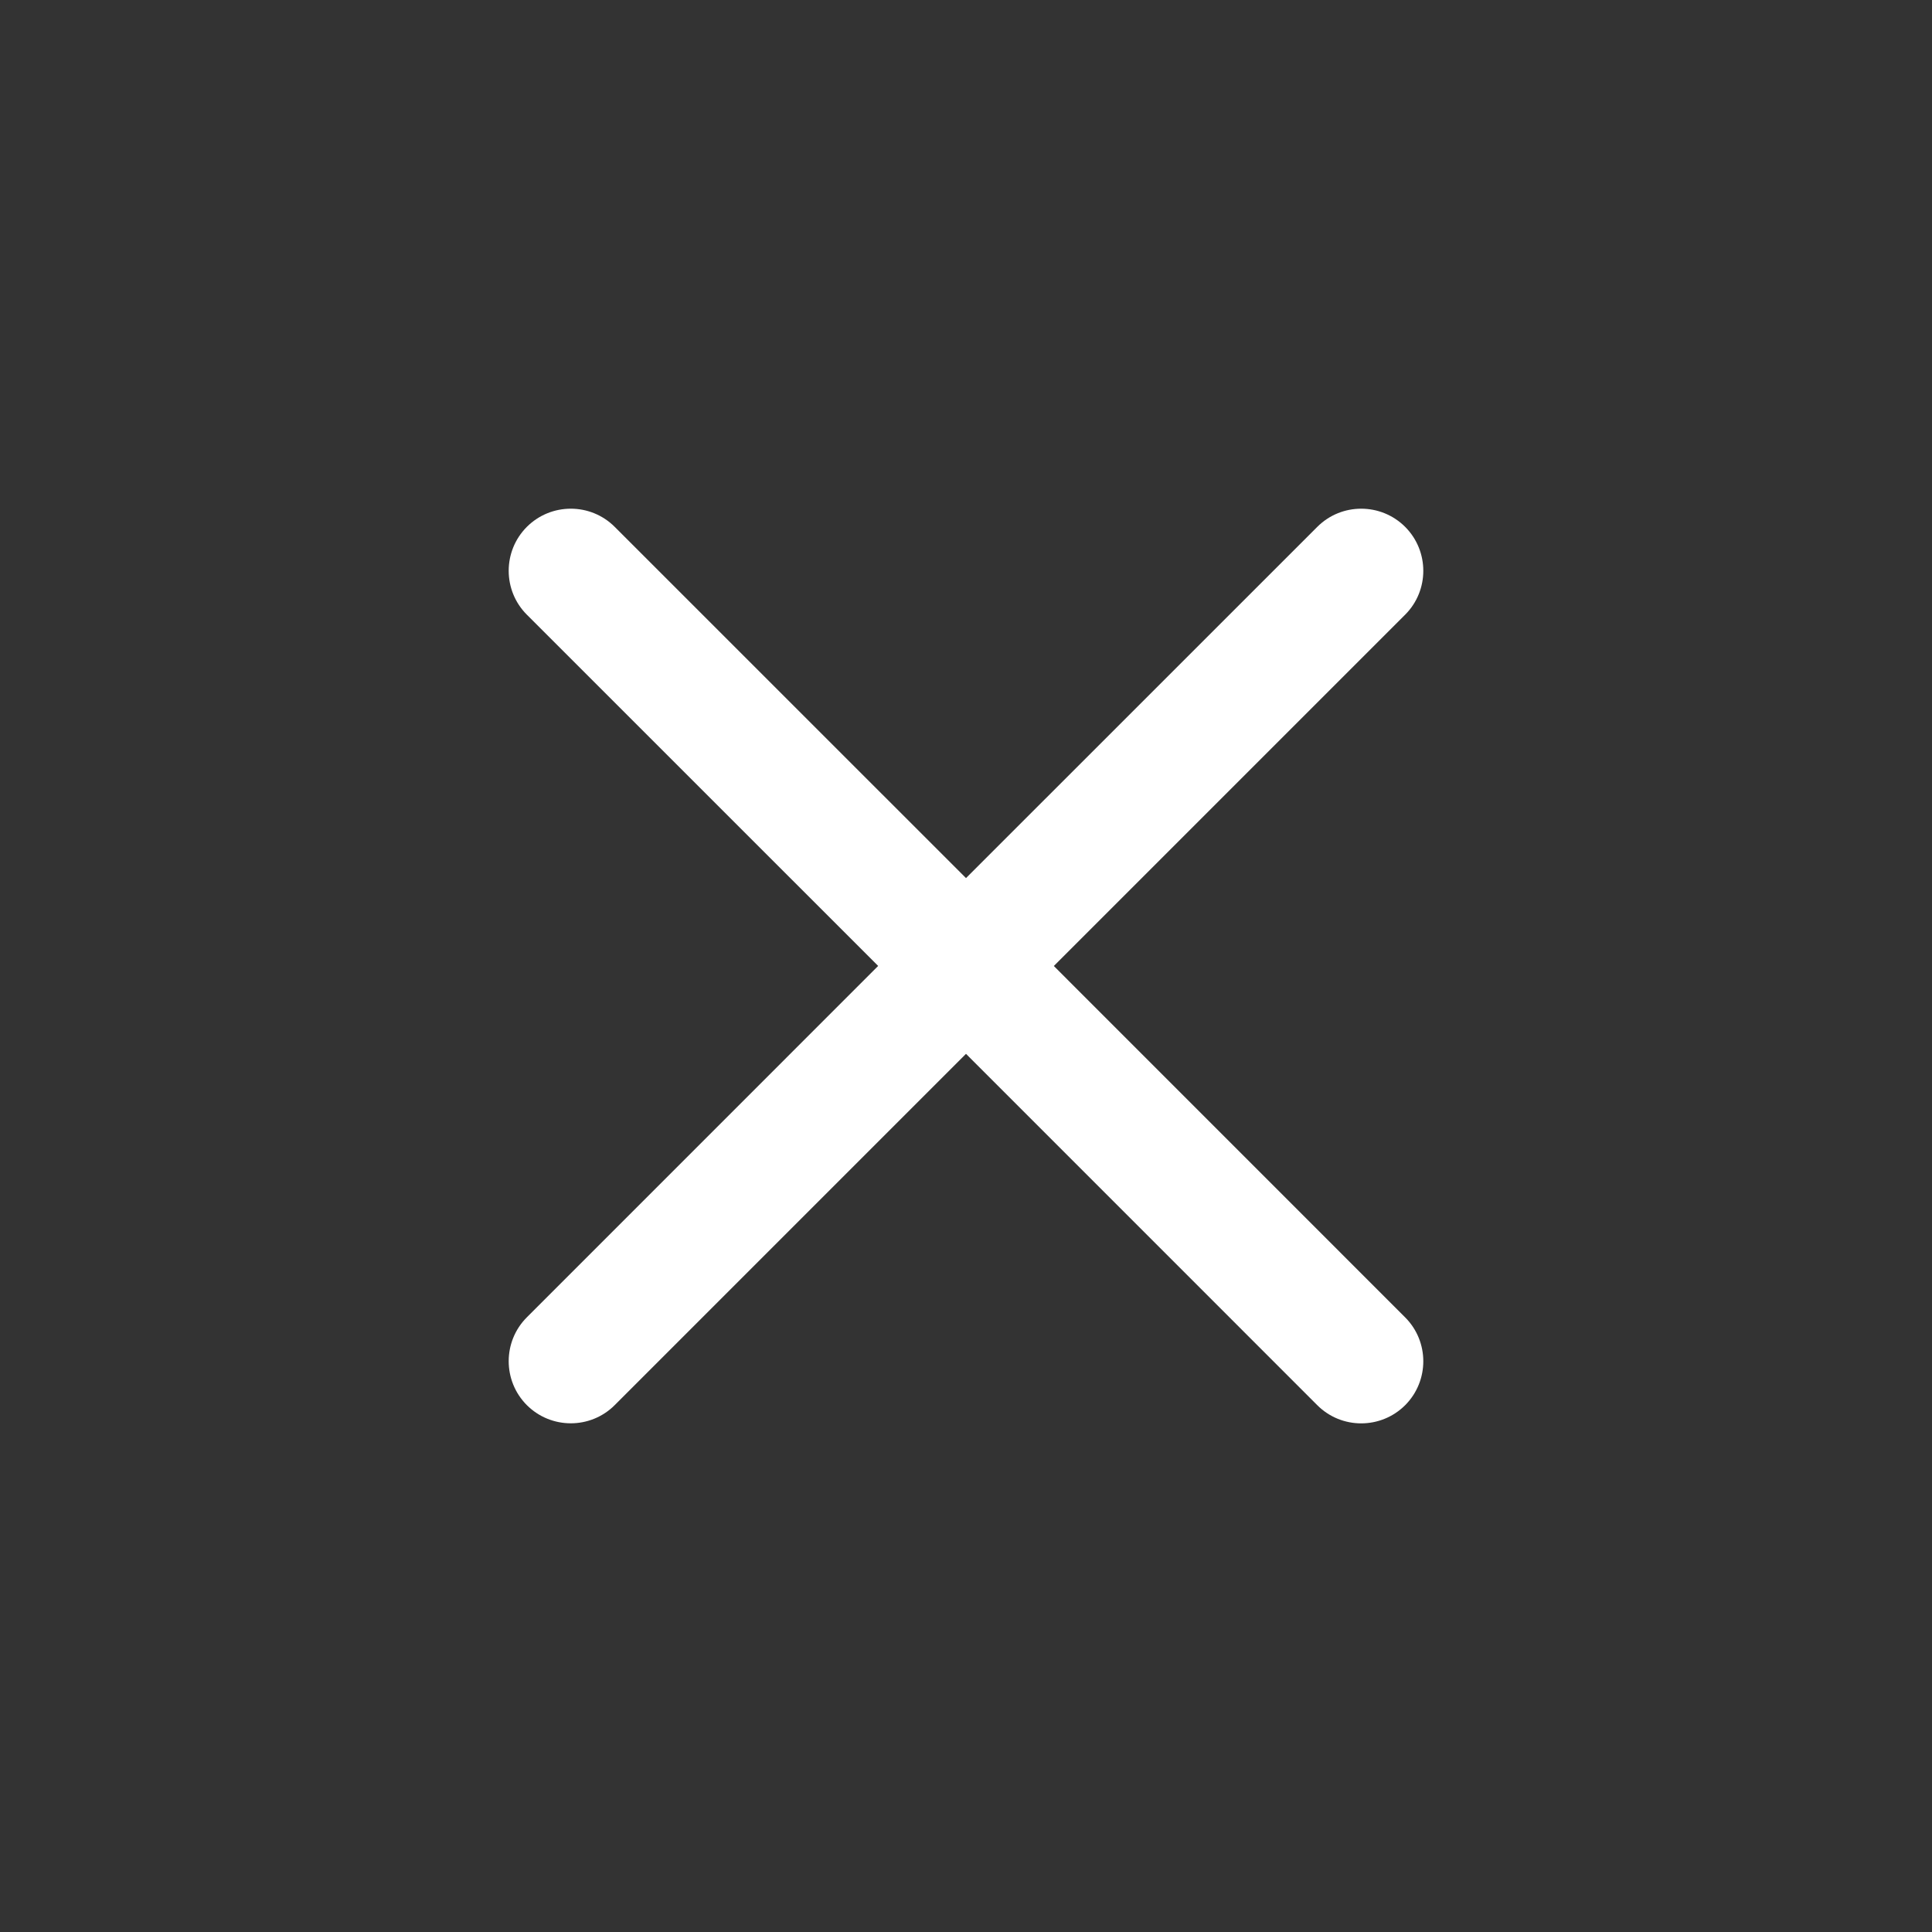 <svg xmlns="http://www.w3.org/2000/svg" width="30" height="30" viewBox="0 0 30 30">
    <rect x="0" y="0" width="30" height="30" fill="#333333" stroke="none"/>
    <path fill="#fff" d="M21.819 8.181c.376.377.376.988 0 1.364L16.364 15l5.455 5.456c.376.376.376.987 0 1.364-.377.376-.988.376-1.364 0L15 16.364l-5.455 5.455c-.376.376-.987.376-1.364 0-.376-.377-.376-.988 0-1.364l5.455-5.456-5.455-5.454c-.376-.376-.376-.987 0-1.364.377-.376.988-.376 1.364 0L15 13.635l5.455-5.454c.376-.376.987-.376 1.364 0z" />
</svg>
